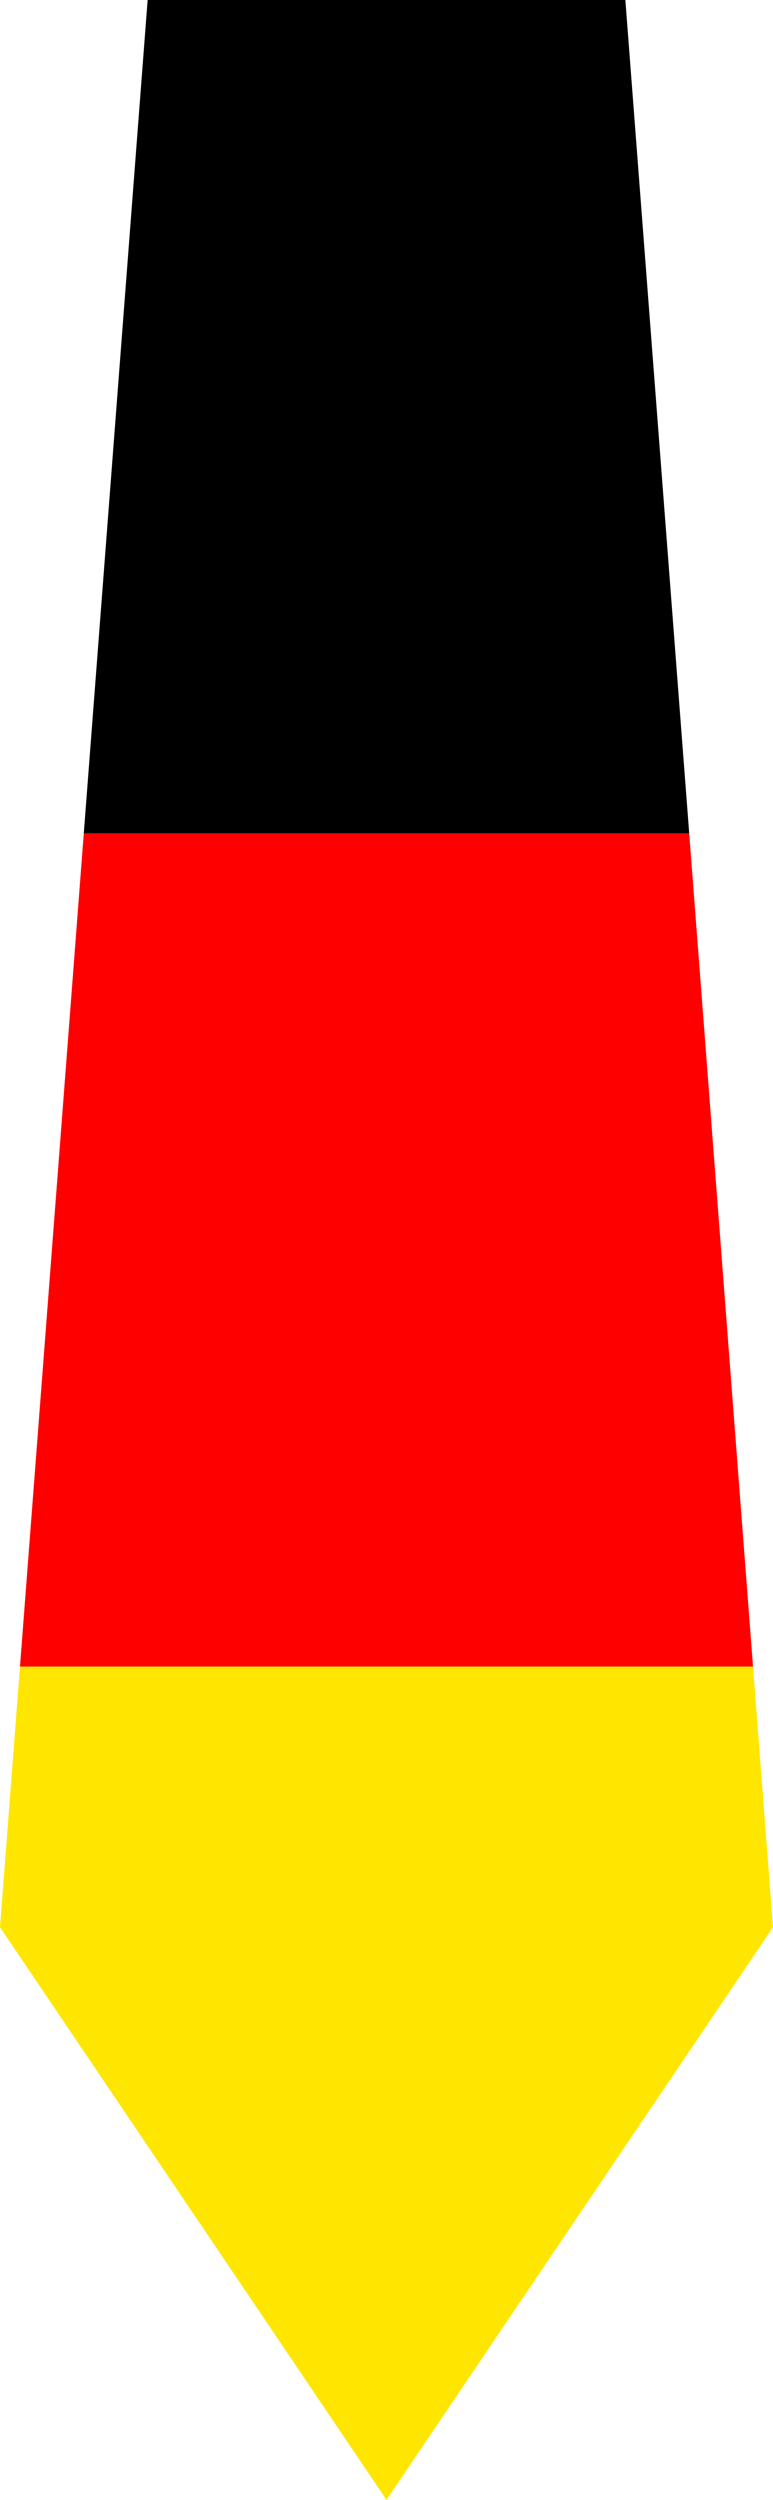 <?xml version="1.0" encoding="UTF-8"?>
<!DOCTYPE svg PUBLIC "-//W3C//DTD SVG 1.1//EN" "http://www.w3.org/Graphics/SVG/1.1/DTD/svg11.dtd">
<svg version="1.1" xmlns="http://www.w3.org/2000/svg" xmlns:xlink="http://www.w3.org/1999/xlink" x="0" y="0" width="20" height="64.677" viewBox="0, 0, 20, 64.677">
  <g  transform="translate(-54, -63.323)">
    <g id="de">
      <path d="M73.483,106.441 L74,113.184 L64,128 L54,113.184 L54.517,106.441 L73.483,106.441 z" fill="#FFE600"/>
      <path d="M70.18,63.323 L71.832,84.882 L56.168,84.882 L57.82,63.323 L70.18,63.323 z" fill="#000000"/>
      <path d="M71.832,84.882 L73.483,106.441 L54.517,106.441 L56.168,84.882 L71.832,84.882 z" fill="#FF0000"/>
    </g>
  </g>
</svg>
